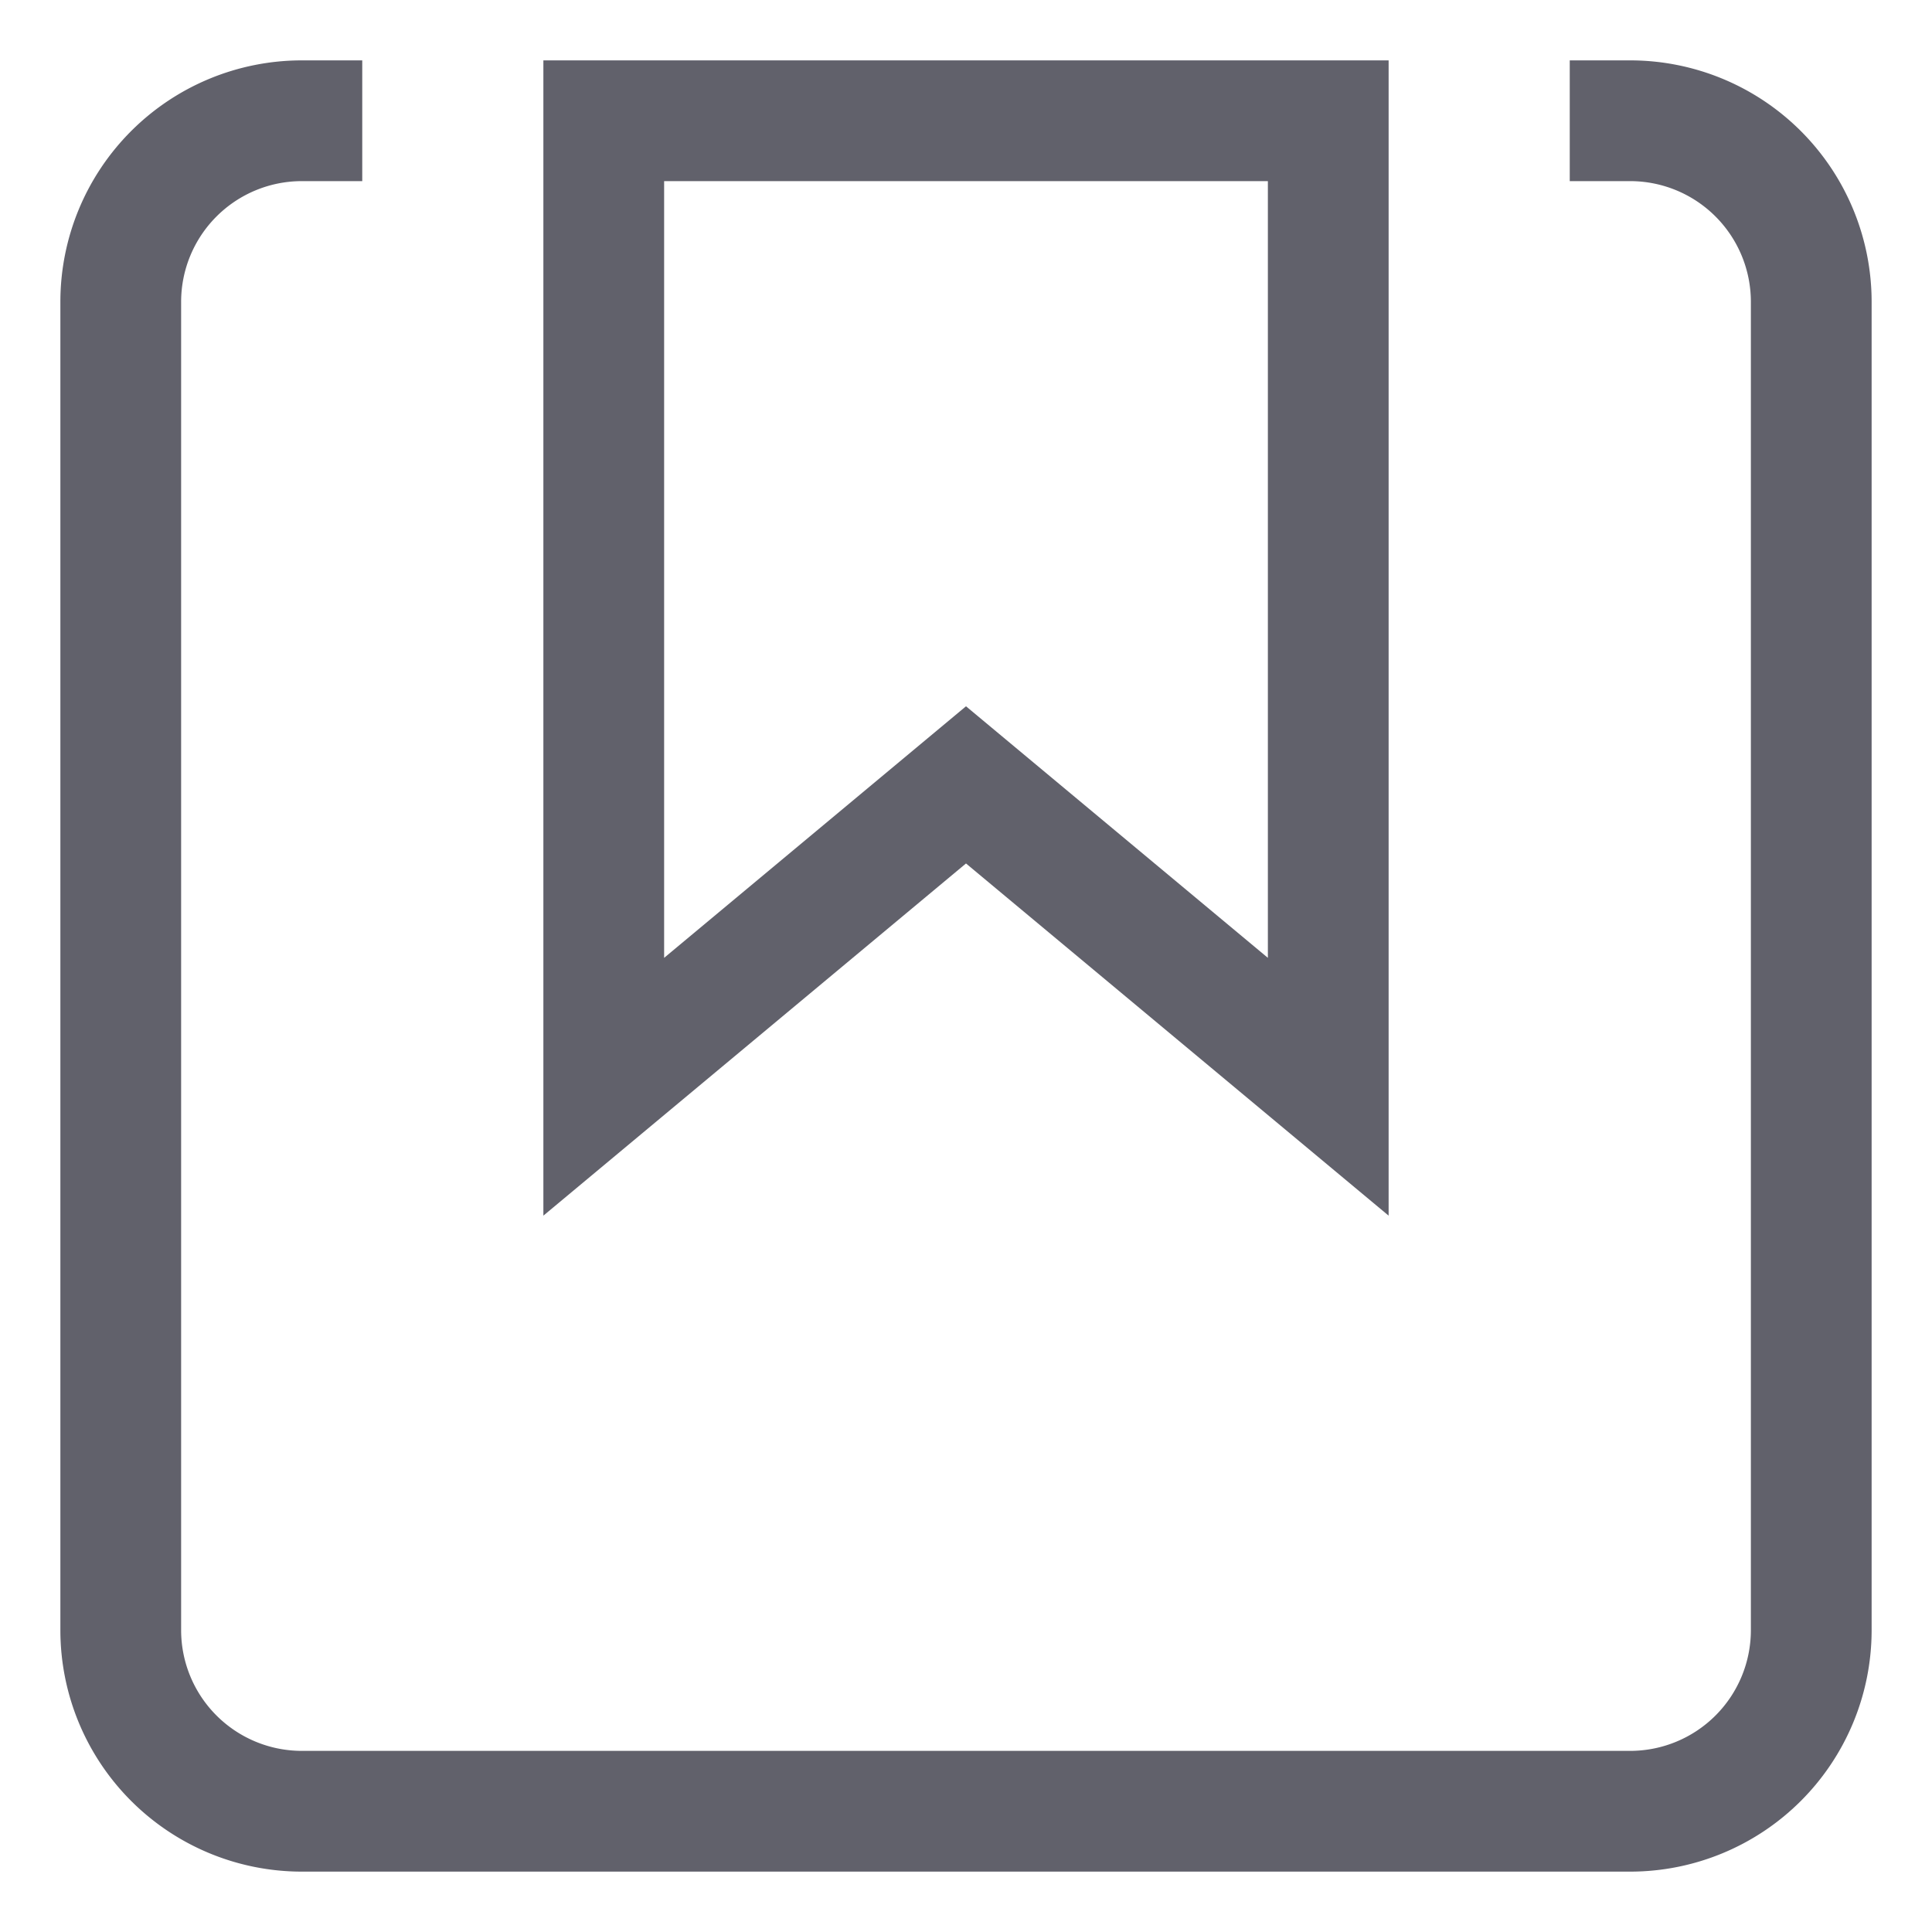 <svg xmlns="http://www.w3.org/2000/svg" height="32" width="32" viewBox="0 0 32 32"><path d="M26,2h1a3,3,0,0,1,3,3V27a3,3,0,0,1-3,3H5a3,3,0,0,1-3-3V5A3,3,0,0,1,5,2H6" fill="none" stroke="#61616b" stroke-width="2"></path> <polygon points="22 18 16 13 10 18 10 2 22 2 22 18" fill="none" stroke="#61616b" stroke-width="2" data-color="color-2"></polygon></svg>